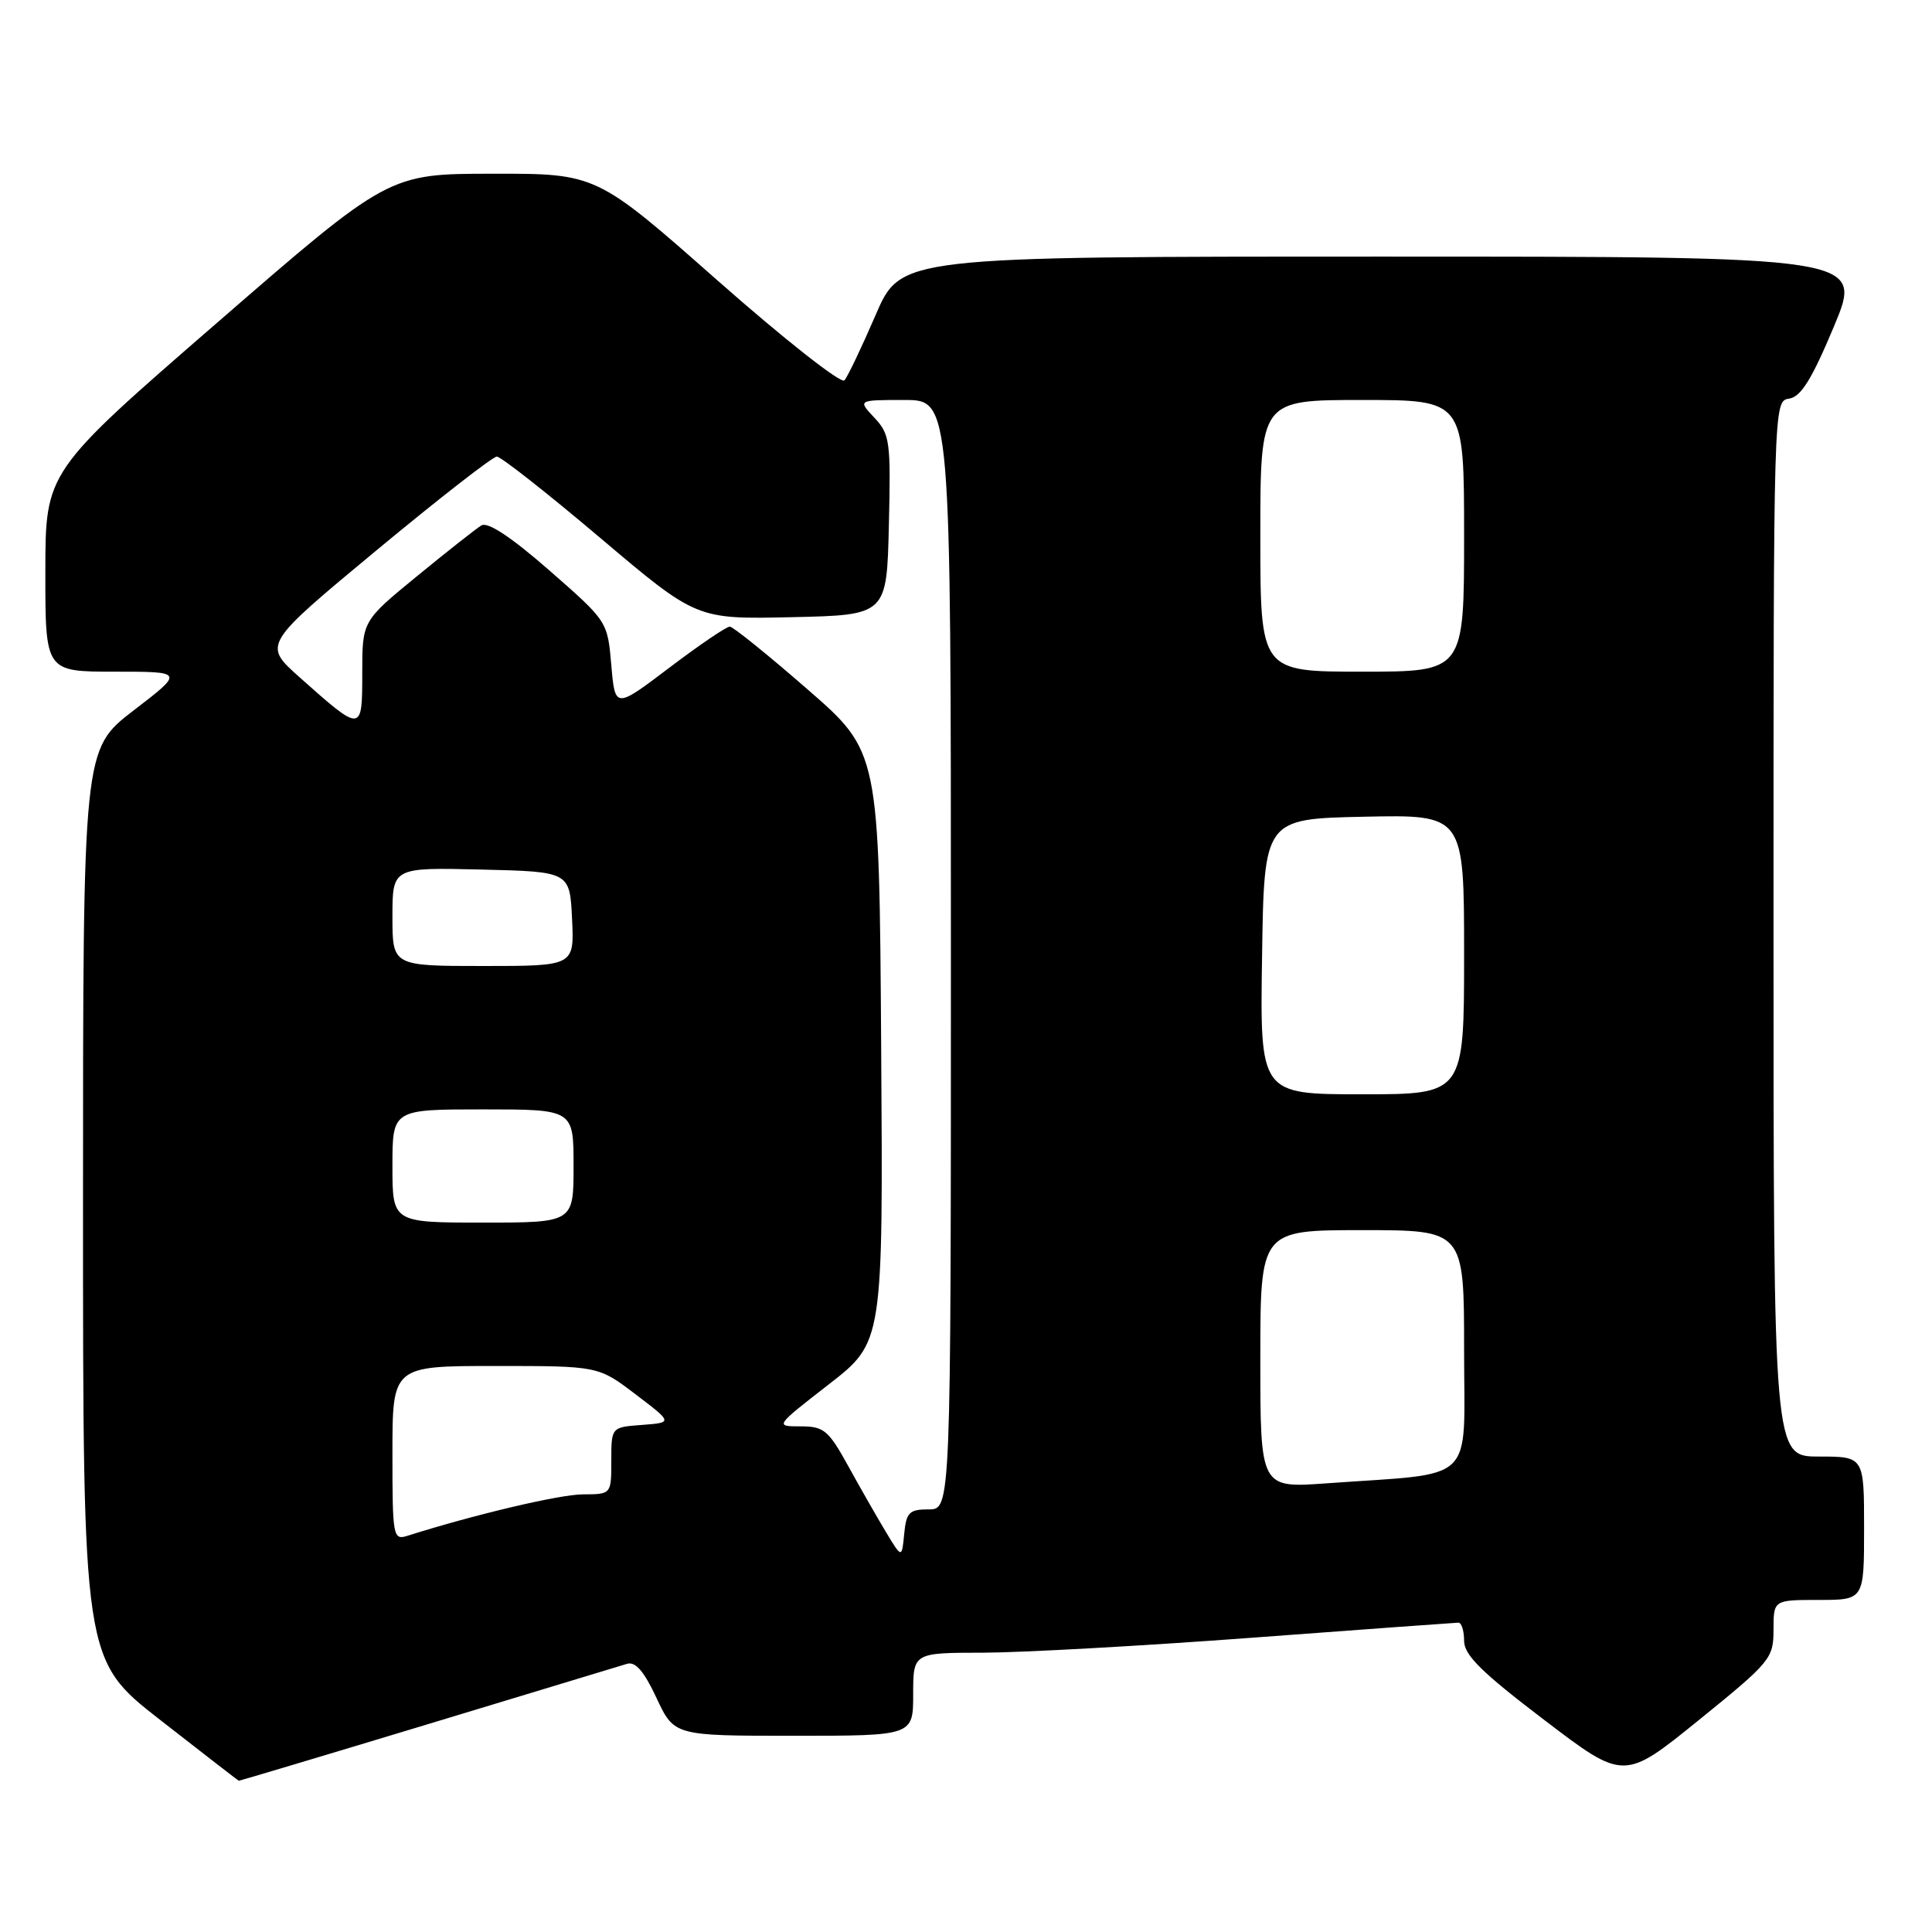 <?xml version="1.0" encoding="UTF-8" standalone="no"?>
<!DOCTYPE svg PUBLIC "-//W3C//DTD SVG 1.1//EN" "http://www.w3.org/Graphics/SVG/1.1/DTD/svg11.dtd" >
<svg xmlns="http://www.w3.org/2000/svg" xmlns:xlink="http://www.w3.org/1999/xlink" version="1.1" viewBox="0 0 256 256">
 <g >
 <path fill="currentColor"
d=" M 56.64 228.48 C 70.31 224.34 82.21 220.74 83.07 220.47 C 84.19 220.12 85.33 221.43 86.99 224.99 C 89.34 230.00 89.34 230.00 105.17 230.00 C 121.00 230.00 121.00 230.00 121.00 224.50 C 121.00 219.00 121.00 219.00 130.25 218.99 C 135.34 218.98 151.43 218.09 166.00 217.00 C 180.57 215.91 192.84 215.02 193.25 215.01 C 193.66 215.01 194.00 216.08 194.00 217.41 C 194.00 219.30 196.30 221.57 204.59 227.88 C 215.18 235.95 215.18 235.95 225.09 227.93 C 234.61 220.22 235.00 219.75 235.00 215.95 C 235.00 212.00 235.00 212.00 241.00 212.00 C 247.00 212.00 247.00 212.00 247.00 202.50 C 247.00 193.00 247.00 193.00 241.00 193.00 C 235.00 193.00 235.00 193.00 235.00 123.07 C 235.00 53.14 235.00 53.14 237.07 52.82 C 238.64 52.58 240.08 50.25 243.01 43.25 C 246.87 34.00 246.87 34.00 183.12 34.00 C 119.36 34.00 119.36 34.00 116.02 41.75 C 114.18 46.01 112.33 49.90 111.89 50.40 C 111.46 50.90 103.89 44.94 95.06 37.15 C 79.03 23.00 79.03 23.00 65.26 23.02 C 51.50 23.03 51.50 23.03 28.76 42.77 C 6.02 62.50 6.02 62.50 6.01 75.75 C 6.00 89.00 6.00 89.00 15.20 89.00 C 24.40 89.00 24.40 89.00 17.70 94.14 C 11.00 99.29 11.00 99.29 11.00 159.61 C 11.00 219.93 11.00 219.93 21.25 227.92 C 26.89 232.32 31.56 235.94 31.64 235.96 C 31.71 235.98 42.96 232.62 56.64 228.48 Z  M 117.39 203.00 C 116.23 201.07 113.98 197.14 112.39 194.25 C 109.78 189.51 109.17 189.00 106.08 189.00 C 102.66 189.00 102.66 189.00 109.84 183.42 C 117.02 177.84 117.02 177.84 116.76 138.72 C 116.50 99.61 116.50 99.61 107.00 91.34 C 101.78 86.79 97.14 83.05 96.71 83.03 C 96.27 83.01 92.67 85.46 88.71 88.46 C 81.50 93.92 81.50 93.92 81.00 88.12 C 80.50 82.33 80.49 82.32 72.79 75.58 C 67.72 71.15 64.63 69.11 63.79 69.62 C 63.08 70.05 59.24 73.08 55.25 76.35 C 48.00 82.29 48.00 82.29 48.00 89.18 C 48.00 97.12 47.98 97.12 39.67 89.72 C 34.84 85.41 34.84 85.41 49.85 72.95 C 58.11 66.10 65.30 60.50 65.83 60.50 C 66.37 60.50 72.53 65.35 79.54 71.28 C 92.28 82.06 92.28 82.06 104.89 81.78 C 117.50 81.50 117.50 81.50 117.78 69.60 C 118.05 58.50 117.92 57.54 115.86 55.35 C 113.65 53.00 113.65 53.00 119.83 53.00 C 126.00 53.00 126.00 53.00 126.00 126.50 C 126.00 200.00 126.00 200.00 123.06 200.00 C 120.48 200.00 120.09 200.39 119.81 203.25 C 119.50 206.50 119.50 206.50 117.39 203.00 Z  M 52.00 192.57 C 52.00 181.00 52.00 181.00 65.64 181.00 C 79.28 181.00 79.28 181.00 84.21 184.75 C 89.15 188.50 89.15 188.50 85.07 188.81 C 81.00 189.11 81.00 189.11 81.00 193.56 C 81.00 198.00 81.00 198.00 77.25 198.01 C 74.15 198.02 62.86 200.69 53.99 203.50 C 52.08 204.11 52.00 203.65 52.00 192.57 Z  M 167.00 180.09 C 167.00 163.00 167.00 163.00 180.50 163.00 C 194.00 163.00 194.00 163.00 194.00 178.91 C 194.00 196.91 195.88 195.10 175.75 196.55 C 167.00 197.18 167.00 197.18 167.00 180.09 Z  M 52.00 154.50 C 52.00 147.00 52.00 147.00 64.00 147.00 C 76.00 147.00 76.00 147.00 76.00 154.50 C 76.00 162.00 76.00 162.00 64.00 162.00 C 52.00 162.00 52.00 162.00 52.00 154.50 Z  M 167.23 126.75 C 167.50 108.50 167.50 108.50 180.75 108.22 C 194.00 107.94 194.00 107.94 194.00 126.47 C 194.00 145.00 194.00 145.00 180.48 145.00 C 166.95 145.00 166.95 145.00 167.23 126.75 Z  M 52.00 121.47 C 52.00 114.94 52.00 114.94 63.75 115.22 C 75.50 115.50 75.50 115.50 75.80 121.75 C 76.10 128.00 76.10 128.00 64.05 128.00 C 52.00 128.00 52.00 128.00 52.00 121.47 Z  M 167.00 71.00 C 167.00 53.00 167.00 53.00 180.50 53.00 C 194.00 53.00 194.00 53.00 194.00 71.00 C 194.00 89.00 194.00 89.00 180.50 89.00 C 167.00 89.00 167.00 89.00 167.00 71.00 Z "/>
</g>
</svg>